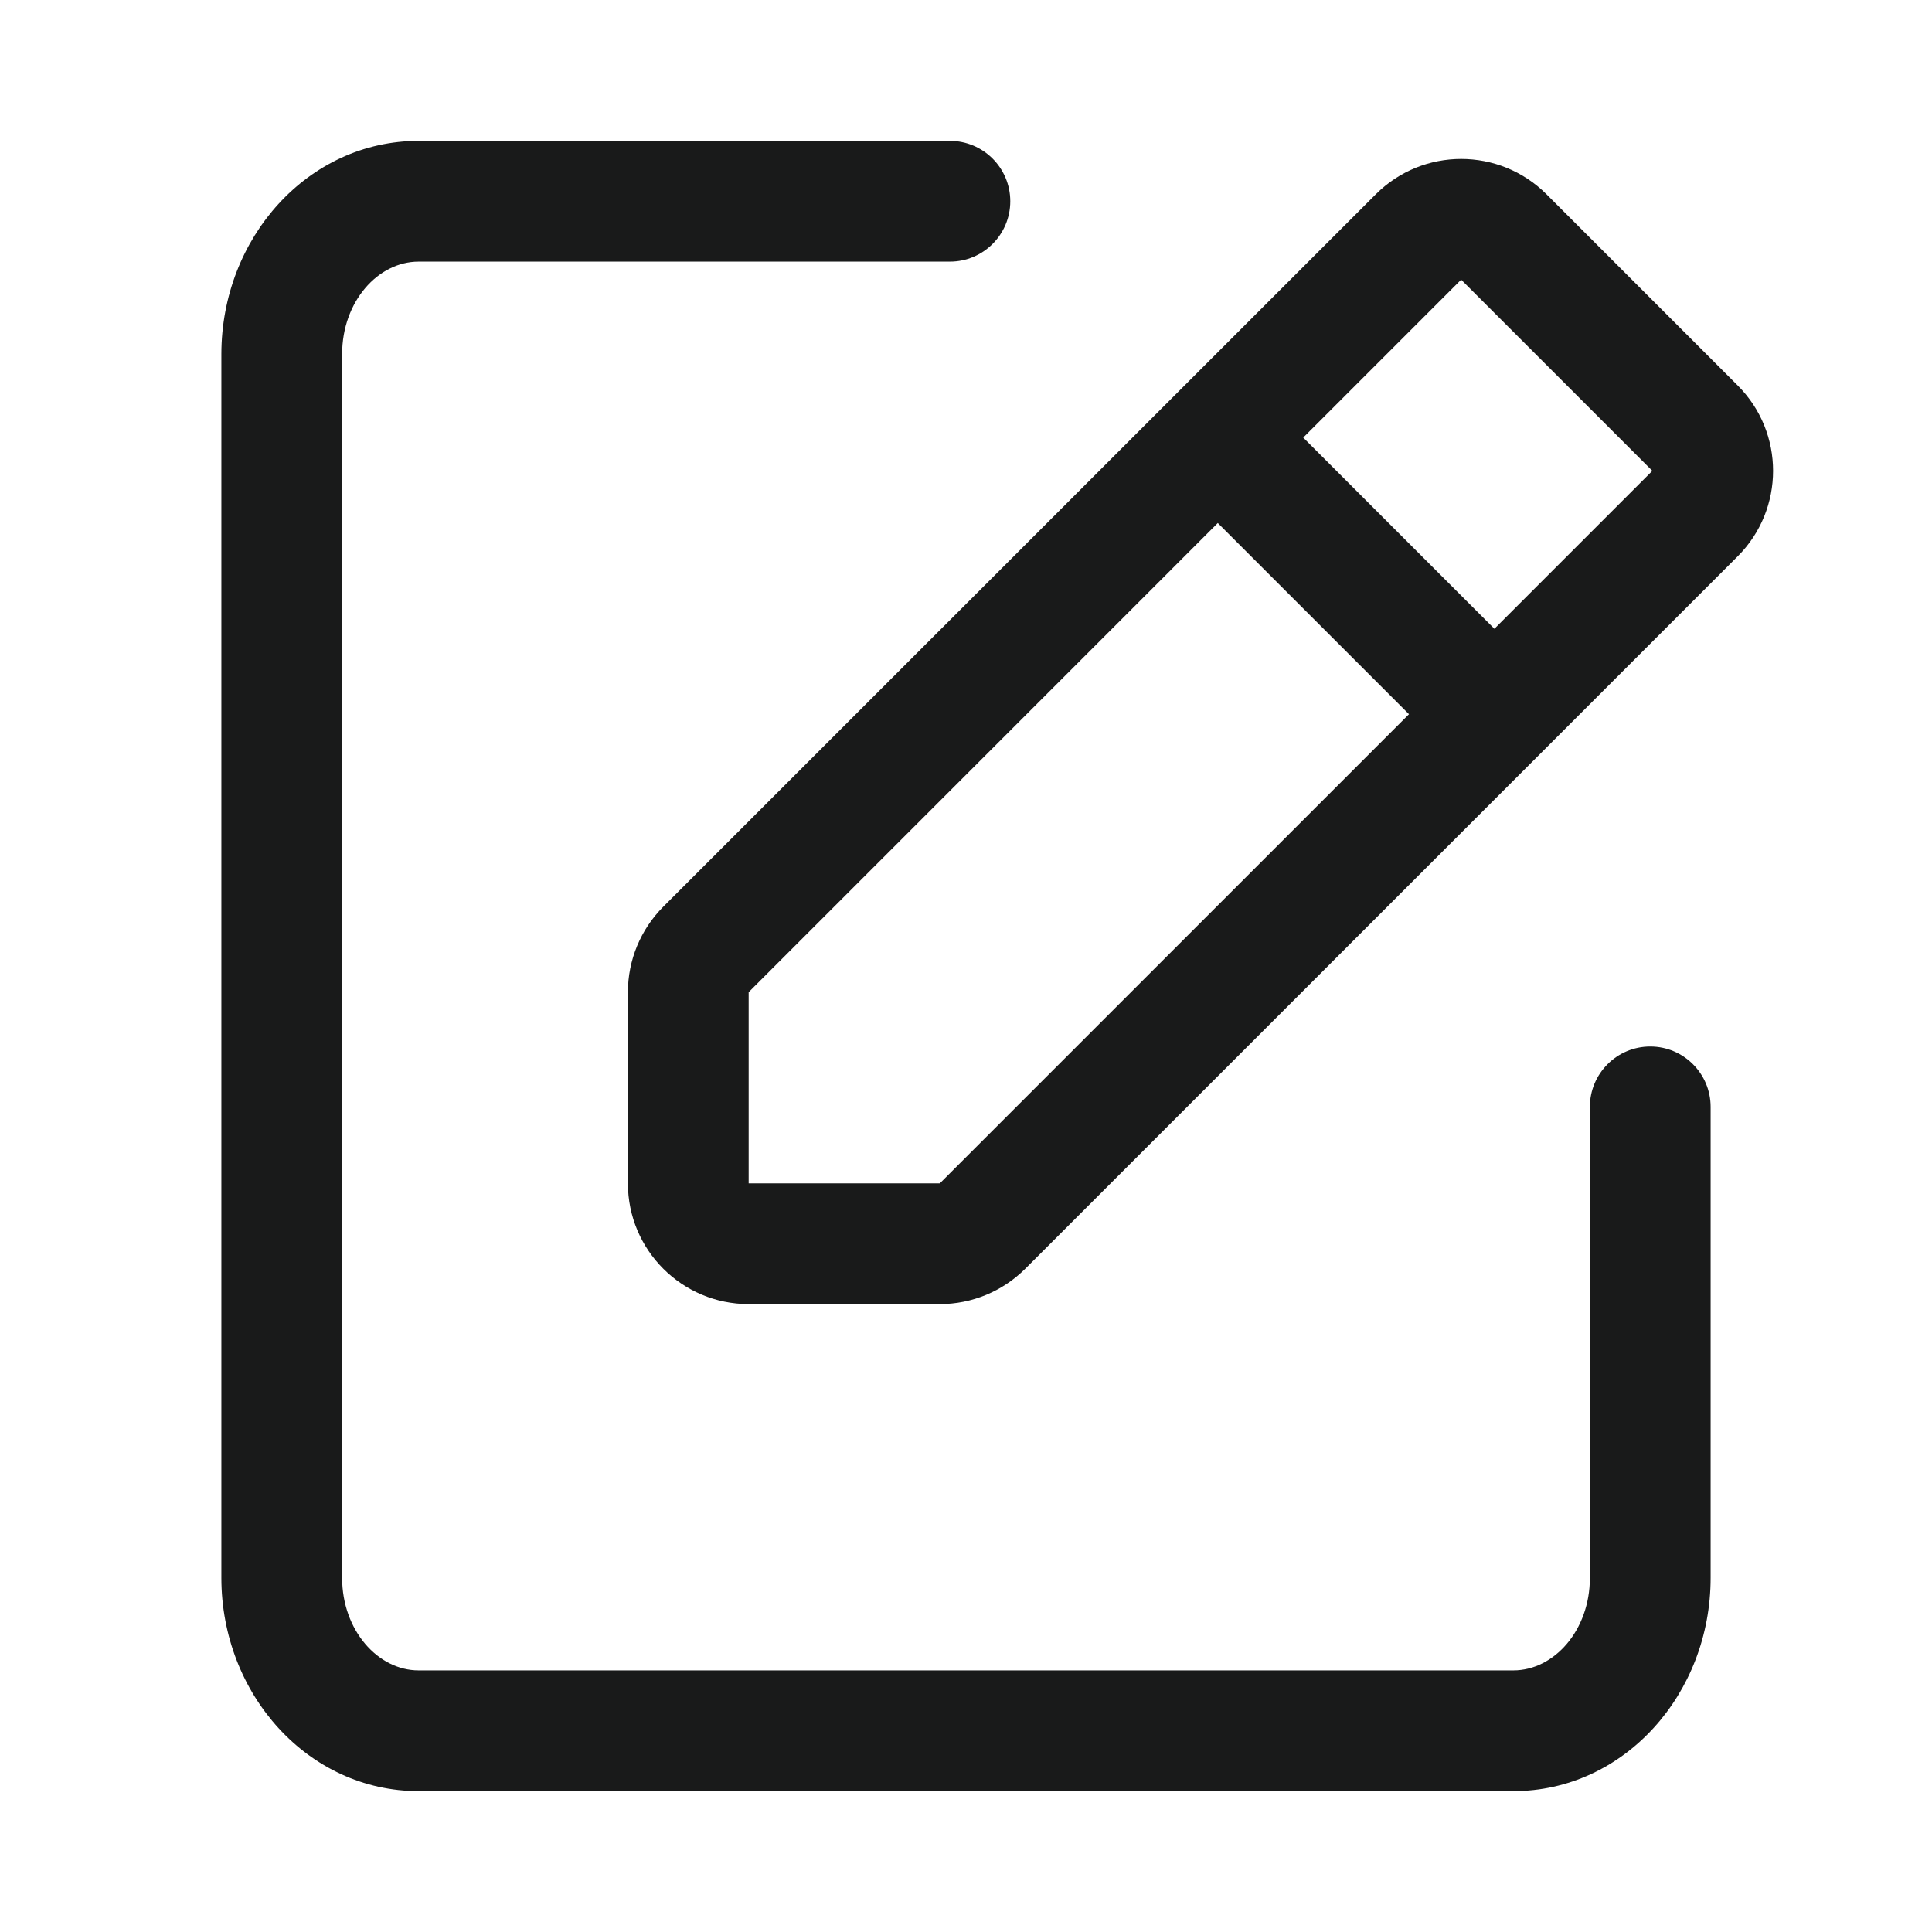 <svg width="24" height="24" viewBox="0 0 24 24" fill="none" xmlns="http://www.w3.org/2000/svg">
<path d="M11.8 1.75C12.214 1.75 12.55 2.086 12.55 2.5C12.55 2.914 12.214 3.25 11.8 3.25H5.2C4.695 3.25 4.25 3.747 4.25 4.4V19.6C4.25 20.253 4.695 20.75 5.2 20.75H18.8C19.305 20.75 19.75 20.253 19.75 19.6V13.75C19.75 13.336 20.086 13 20.5 13C20.914 13 21.25 13.336 21.25 13.75V19.6C21.25 21.046 20.173 22.25 18.8 22.25H5.2C3.827 22.25 2.75 21.046 2.75 19.6V4.4C2.75 2.954 3.827 1.75 5.2 1.75H11.8ZM17.09 2.414C17.676 1.828 18.626 1.828 19.212 2.414L21.587 4.789C22.172 5.374 22.172 6.324 21.587 6.91L12.736 15.761C12.454 16.042 12.073 16.2 11.675 16.2H9.3C8.472 16.2 7.8 15.528 7.8 14.7V12.325C7.8 11.927 7.958 11.546 8.239 11.264L17.09 2.414ZM15.128 6.497L9.3 12.325V14.7H11.675L17.503 8.872L15.128 6.497ZM18.151 3.474L16.189 5.436L18.564 7.811L20.526 5.849L18.151 3.474Z" fill="#191A1A"/>
</svg>
